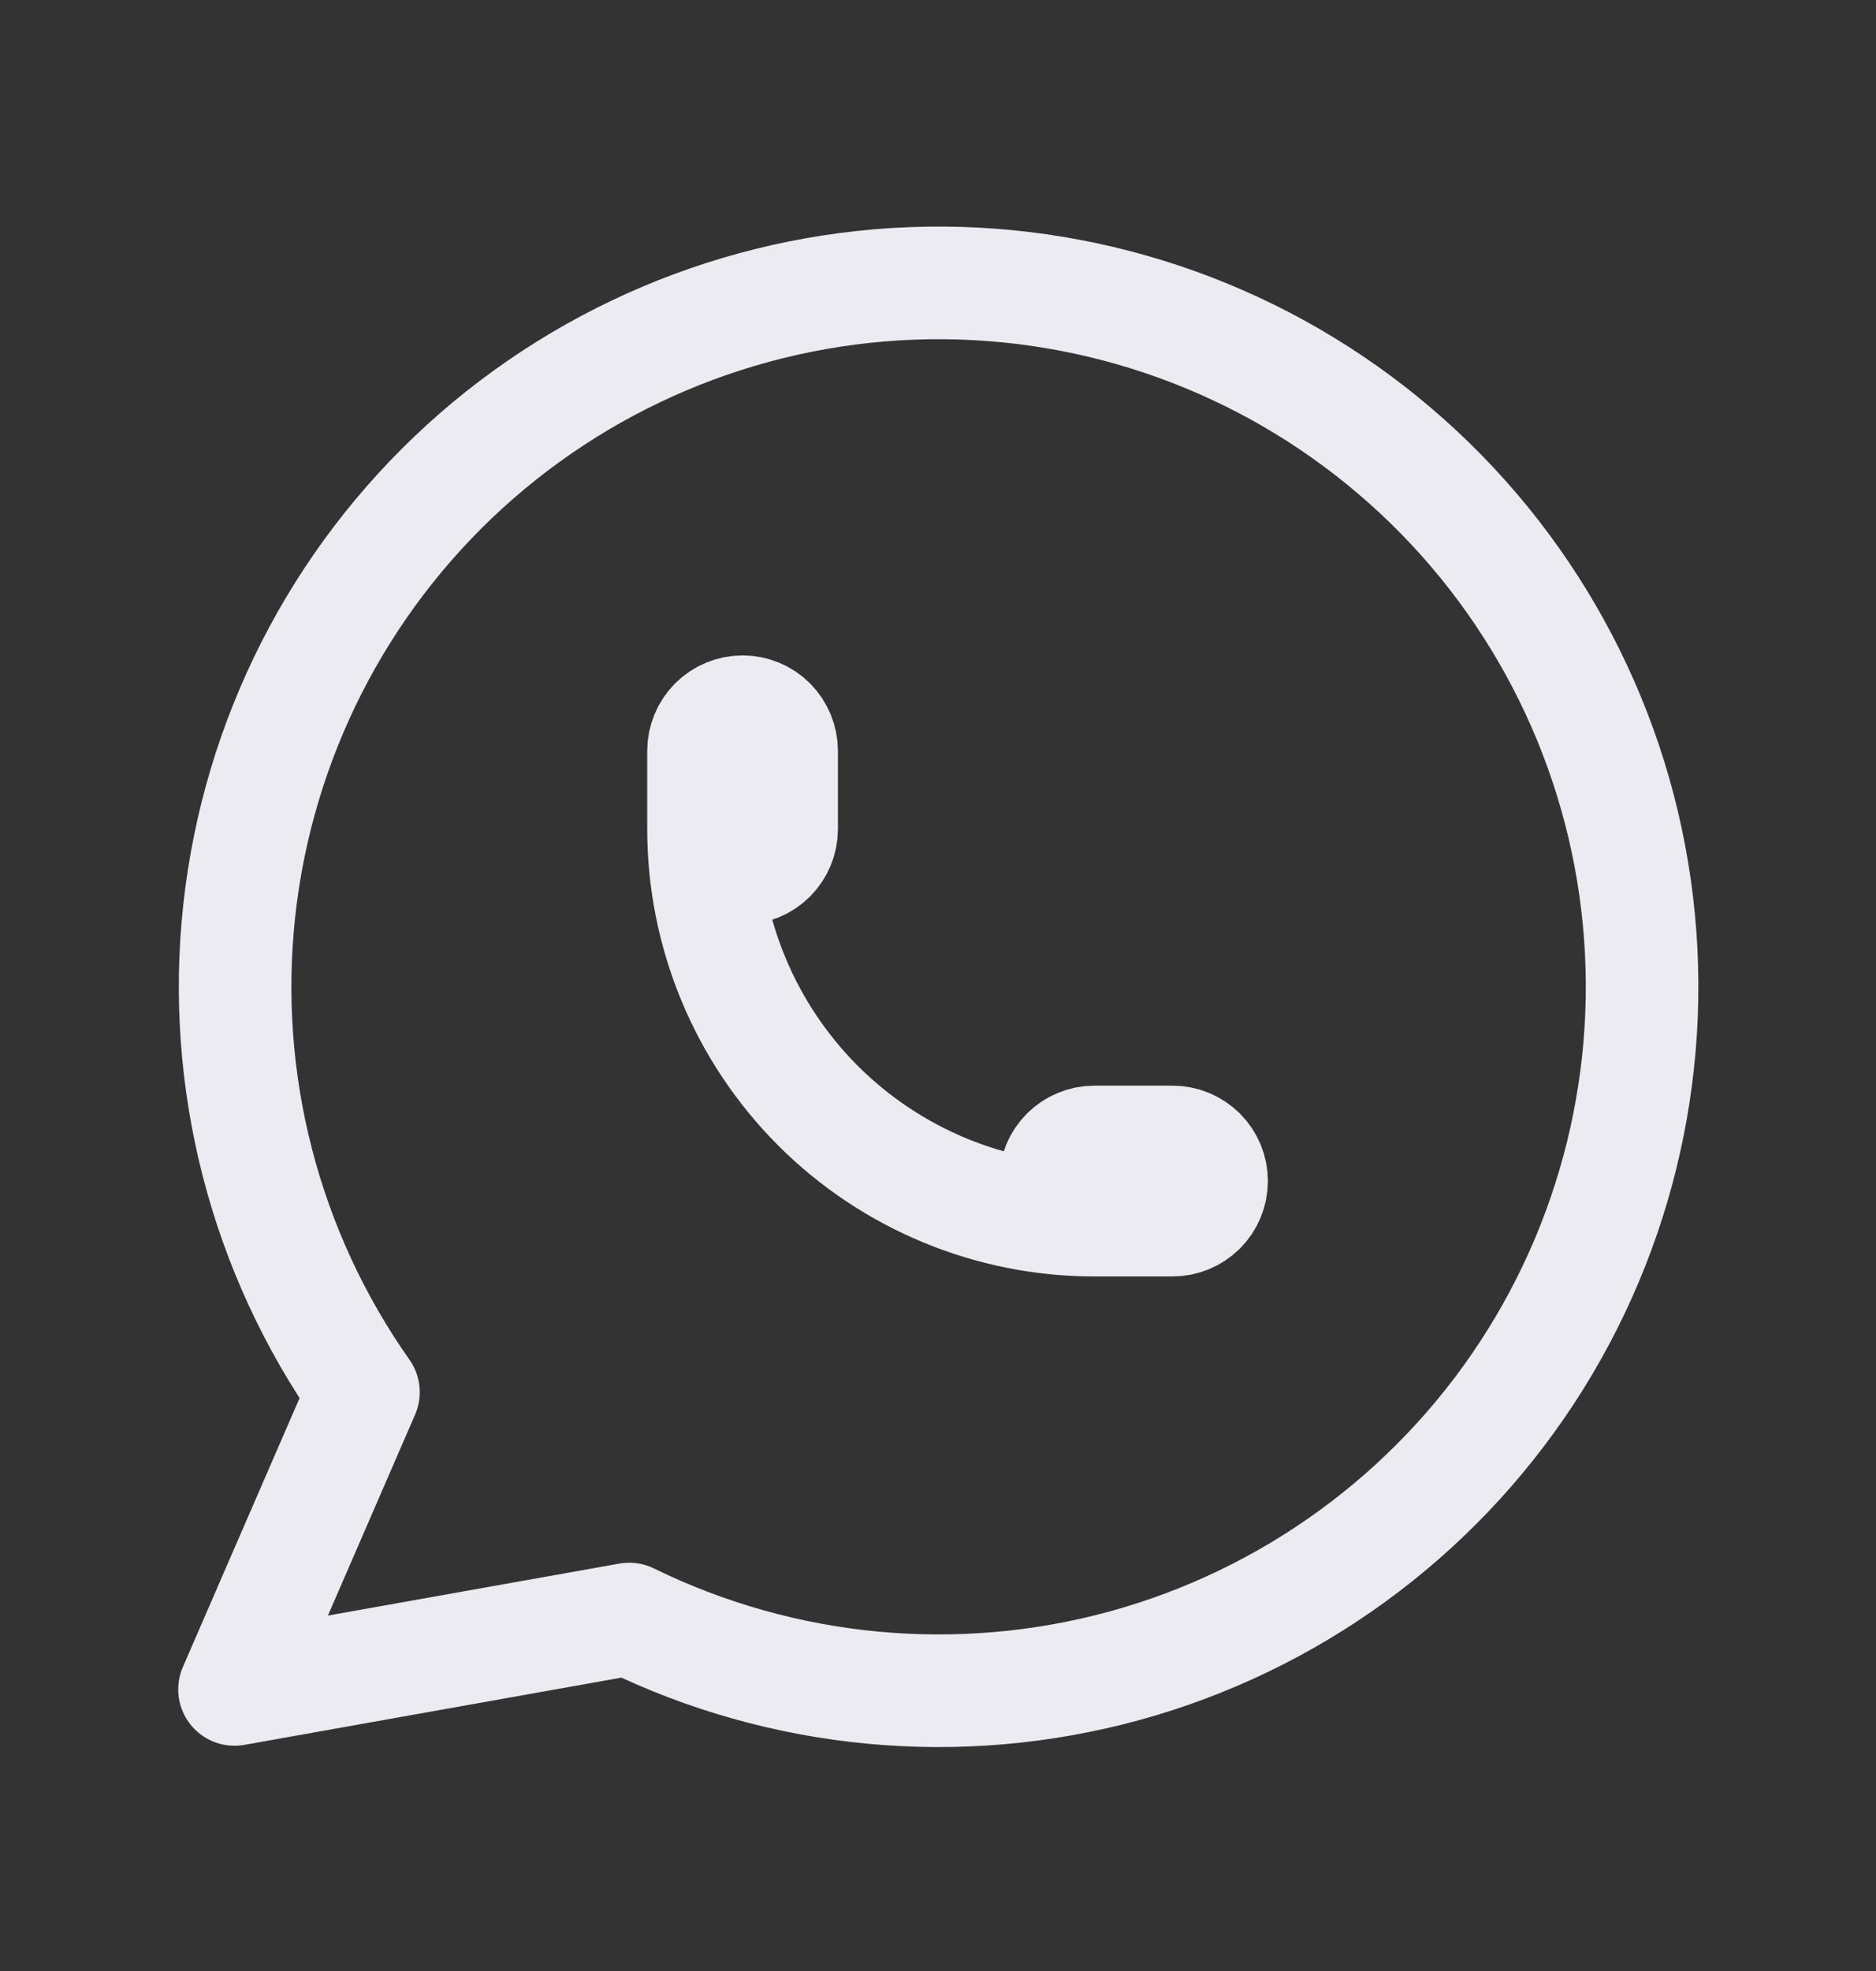 <svg width="20" height="21" viewBox="0 0 20 21" fill="none" xmlns="http://www.w3.org/2000/svg">
<rect x="0" y="0" width="20" height="21" fill="#333333" stroke="none"/>
<g clip-path="url(#clip0_404_1555)">
<path d="M2.5 18L3.875 14.833C2.823 13.34 2.352 11.514 2.551 9.698C2.75 7.883 3.604 6.202 4.954 4.971C6.304 3.741 8.056 3.045 9.883 3.015C11.709 2.985 13.484 3.622 14.873 4.808C16.263 5.993 17.173 7.645 17.431 9.453C17.689 11.261 17.279 13.102 16.277 14.629C15.275 16.156 13.749 17.265 11.988 17.748C10.226 18.23 8.349 18.053 6.708 17.25L2.5 18Z" stroke="#ECEBF2" stroke-width="1.2" stroke-linecap="round" stroke-linejoin="round"/>
<path d="M7.5 8.833C7.5 8.944 7.544 9.05 7.622 9.128C7.7 9.206 7.806 9.25 7.917 9.25C8.027 9.25 8.133 9.206 8.211 9.128C8.289 9.05 8.333 8.944 8.333 8.833V8C8.333 7.89 8.289 7.784 8.211 7.705C8.133 7.627 8.027 7.583 7.917 7.583C7.806 7.583 7.7 7.627 7.622 7.705C7.544 7.784 7.5 7.89 7.5 8V8.833ZM7.5 8.833C7.5 9.938 7.939 10.998 8.72 11.78C9.502 12.561 10.562 13 11.667 13M11.667 13H12.5C12.611 13 12.716 12.956 12.795 12.878C12.873 12.8 12.917 12.694 12.917 12.583C12.917 12.473 12.873 12.367 12.795 12.289C12.716 12.211 12.611 12.167 12.5 12.167H11.667C11.556 12.167 11.45 12.211 11.372 12.289C11.294 12.367 11.25 12.473 11.25 12.583C11.25 12.694 11.294 12.8 11.372 12.878C11.45 12.956 11.556 13 11.667 13Z" stroke="#ECEBF2" stroke-width="1.2" stroke-linecap="round" stroke-linejoin="round"/>
</g>
<defs>
<clipPath id="clip0_404_1555">
<rect width="20" height="20" fill="white" transform="translate(0 0.5)"/>
</clipPath>
</defs>
</svg>
